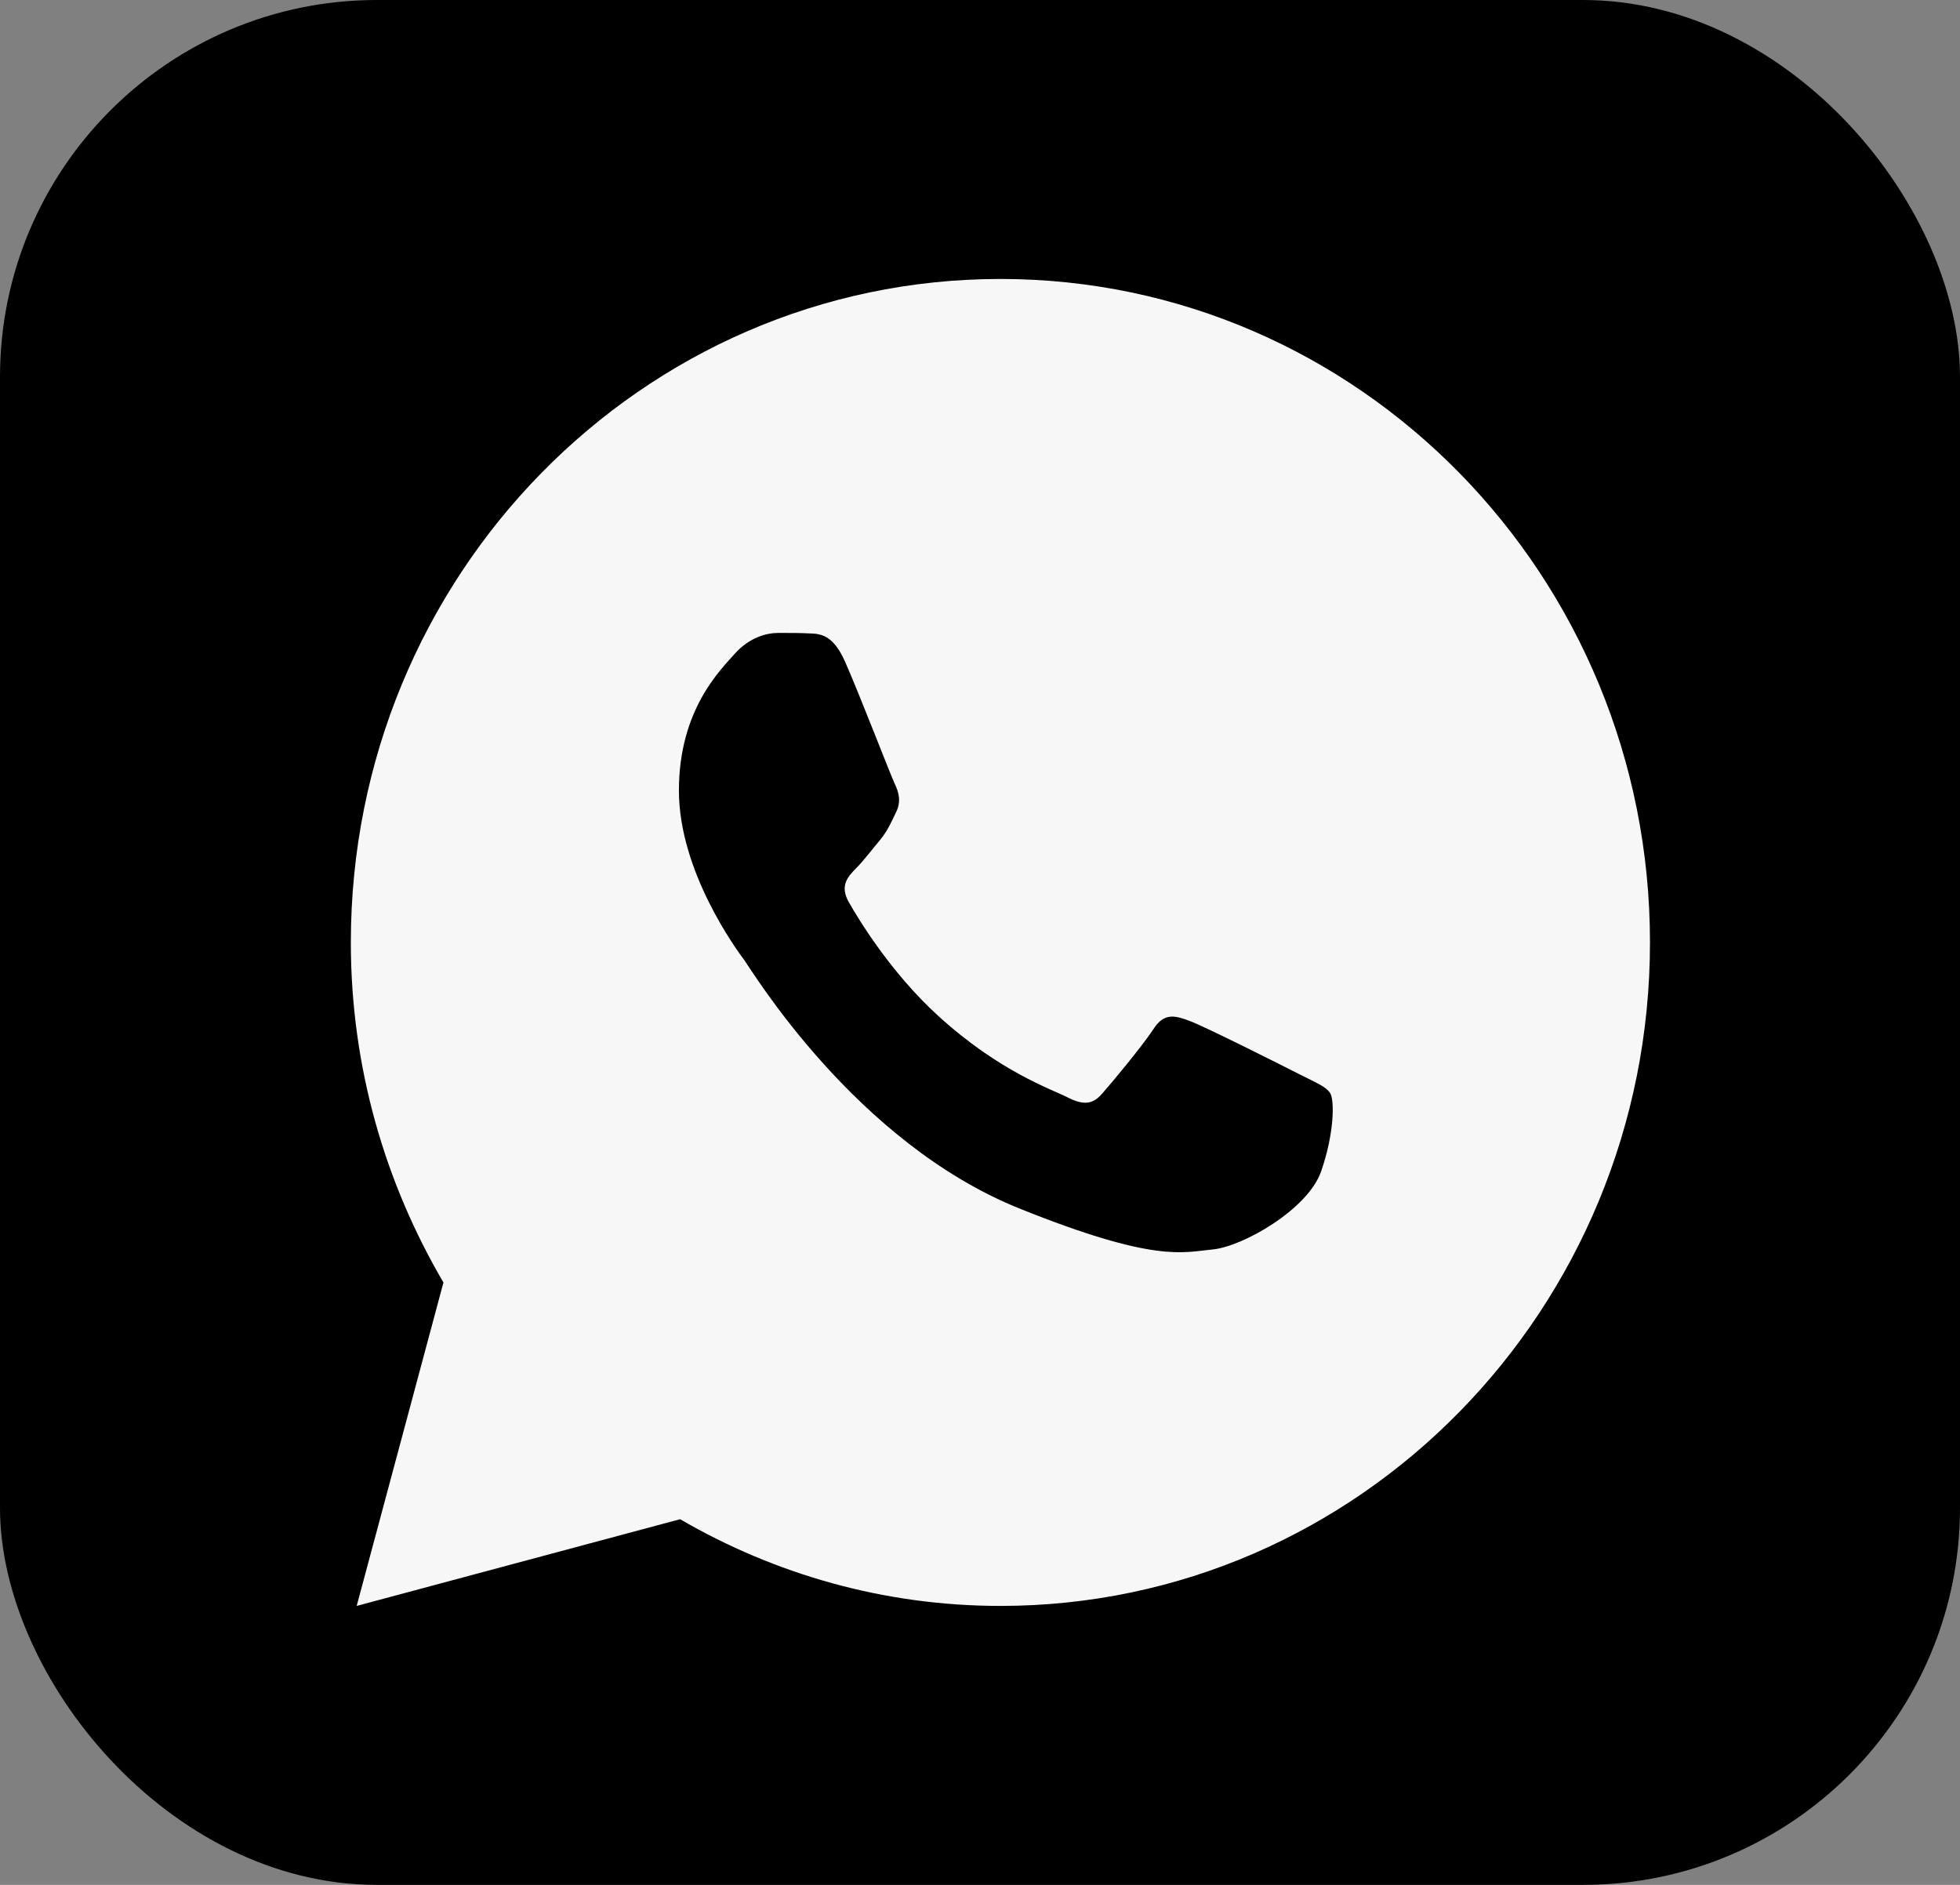 <svg width="52" height="50" viewBox="0 0 52 50" fill="none" xmlns="http://www.w3.org/2000/svg">
<rect x="0" y="0" width="52" height="50" fill="#808080" stroke="none"/>
<rect width="52" height="50" rx="10" fill="url(#paint0_linear_4297_1013)" fillOpacity="0.8"/>
<path d="M26.542 7.4C17.025 7.4 9.308 15.28 9.308 25C9.308 28.302 10.216 31.38 11.765 34.02L9.463 42.6L18.043 40.3C20.552 41.757 23.449 42.6 26.542 42.6C36.059 42.6 43.775 34.719 43.775 25C43.775 15.28 36.059 7.4 26.542 7.4ZM20.643 16.79C20.923 16.79 21.211 16.788 21.459 16.802C21.767 16.809 22.101 16.832 22.421 17.555C22.802 18.414 23.631 20.57 23.737 20.789C23.843 21.008 23.918 21.265 23.77 21.551C23.63 21.844 23.556 22.022 23.35 22.281C23.136 22.534 22.901 22.847 22.707 23.038C22.493 23.256 22.272 23.496 22.519 23.931C22.767 24.367 23.624 25.795 24.892 26.948C26.522 28.435 27.898 28.892 28.326 29.111C28.754 29.329 29.001 29.295 29.248 29.002C29.503 28.716 30.316 27.734 30.603 27.297C30.883 26.86 31.169 26.936 31.557 27.08C31.95 27.223 34.049 28.279 34.477 28.498C34.905 28.716 35.185 28.824 35.293 29.002C35.404 29.185 35.404 30.058 35.049 31.076C34.694 32.092 32.952 33.075 32.171 33.144C31.383 33.219 30.647 33.506 27.047 32.058C22.704 30.311 19.965 25.769 19.751 25.475C19.537 25.189 18.012 23.114 18.012 20.972C18.012 18.824 19.115 17.771 19.501 17.334C19.895 16.897 20.356 16.79 20.643 16.79Z" fill="#F7F7F7"/>
<defs>
<linearGradient id="paint0_linear_4297_1013" x1="17.701" y1="1.05" x2="17.701" y2="49.132" gradientUnits="userSpaceOnUse">
<stop stopColor="#9FAFEF" stopOpacity="0.64"/>
<stop offset="0.964" stopColor="#8C98BE" stopOpacity="0.63"/>
</linearGradient>
</defs>
</svg>
